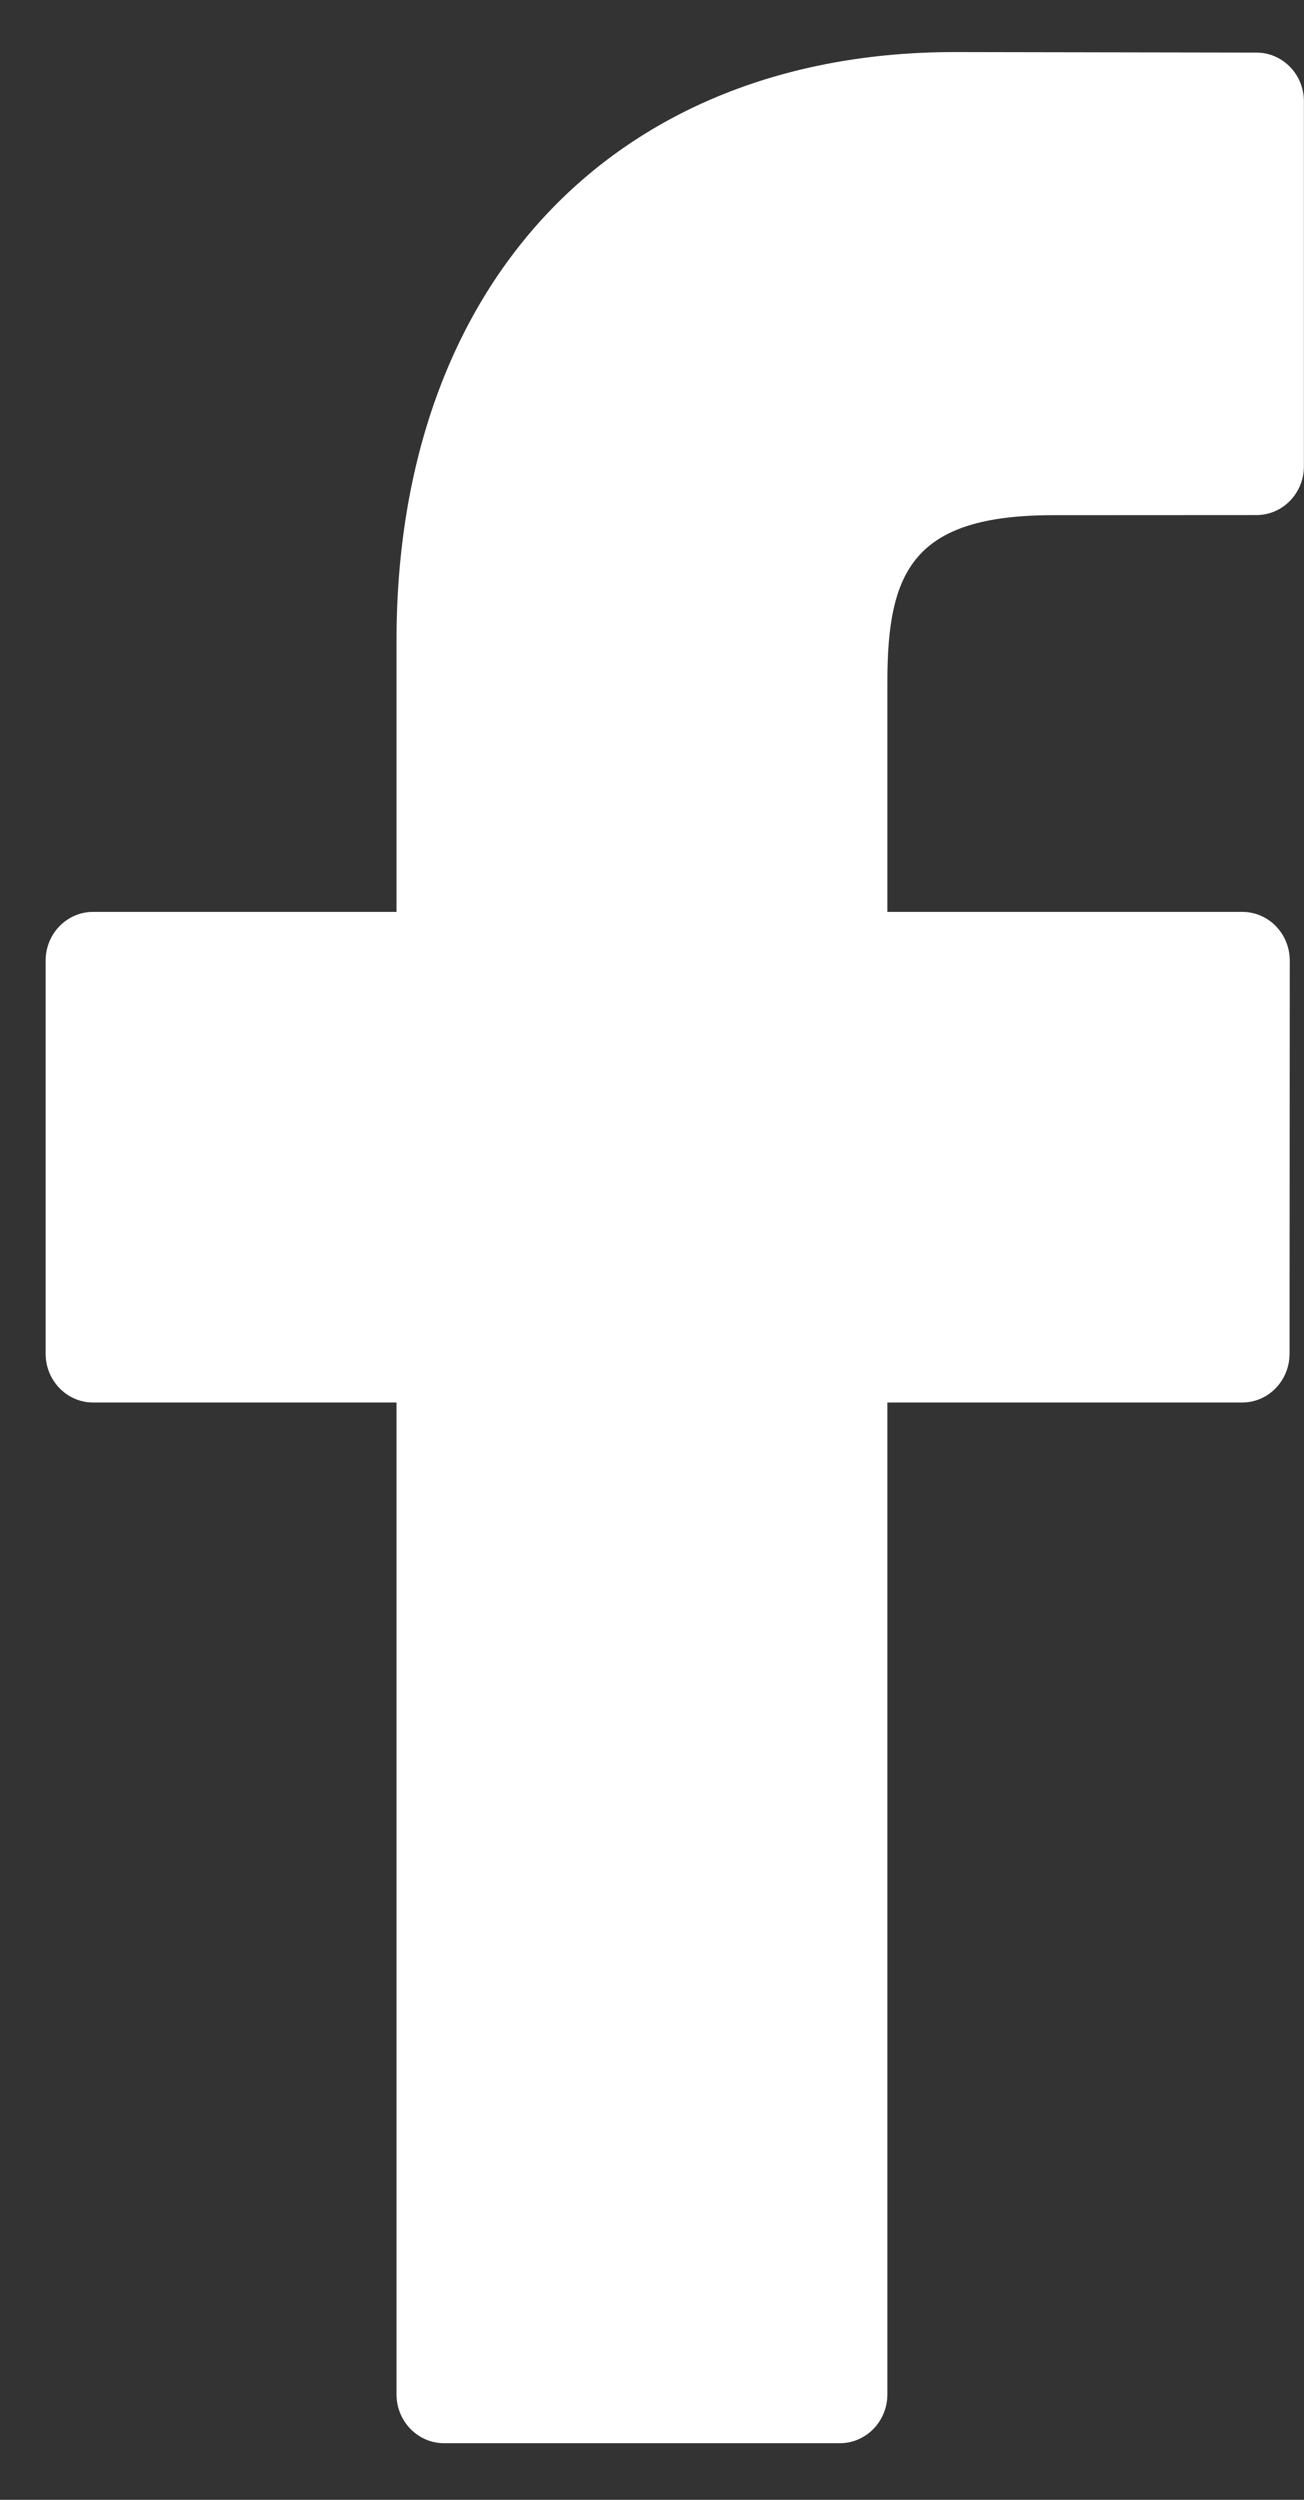 <svg width="12" height="23" viewBox="0 0 12 23" fill="none" xmlns="http://www.w3.org/2000/svg">
<rect x="0" y="0" width="12" height="23" fill="#333333" stroke="none"/>
<path d="M11.563 0.484L8.786 0.479C5.666 0.479 3.649 2.604 3.649 5.893V8.39H0.857C0.615 8.39 0.42 8.591 0.42 8.838V12.455C0.42 12.703 0.616 12.904 0.857 12.904H3.649V22.03C3.649 22.278 3.845 22.479 4.086 22.479H7.729C7.97 22.479 8.166 22.278 8.166 22.03V12.904H11.431C11.672 12.904 11.867 12.703 11.867 12.455L11.869 8.838C11.869 8.719 11.823 8.605 11.741 8.521C11.659 8.437 11.548 8.39 11.432 8.39H8.166V6.273C8.166 5.256 8.402 4.74 9.692 4.74L11.562 4.739C11.804 4.739 11.999 4.538 11.999 4.291V0.932C11.999 0.685 11.804 0.484 11.563 0.484Z" fill="white"/>
</svg>
